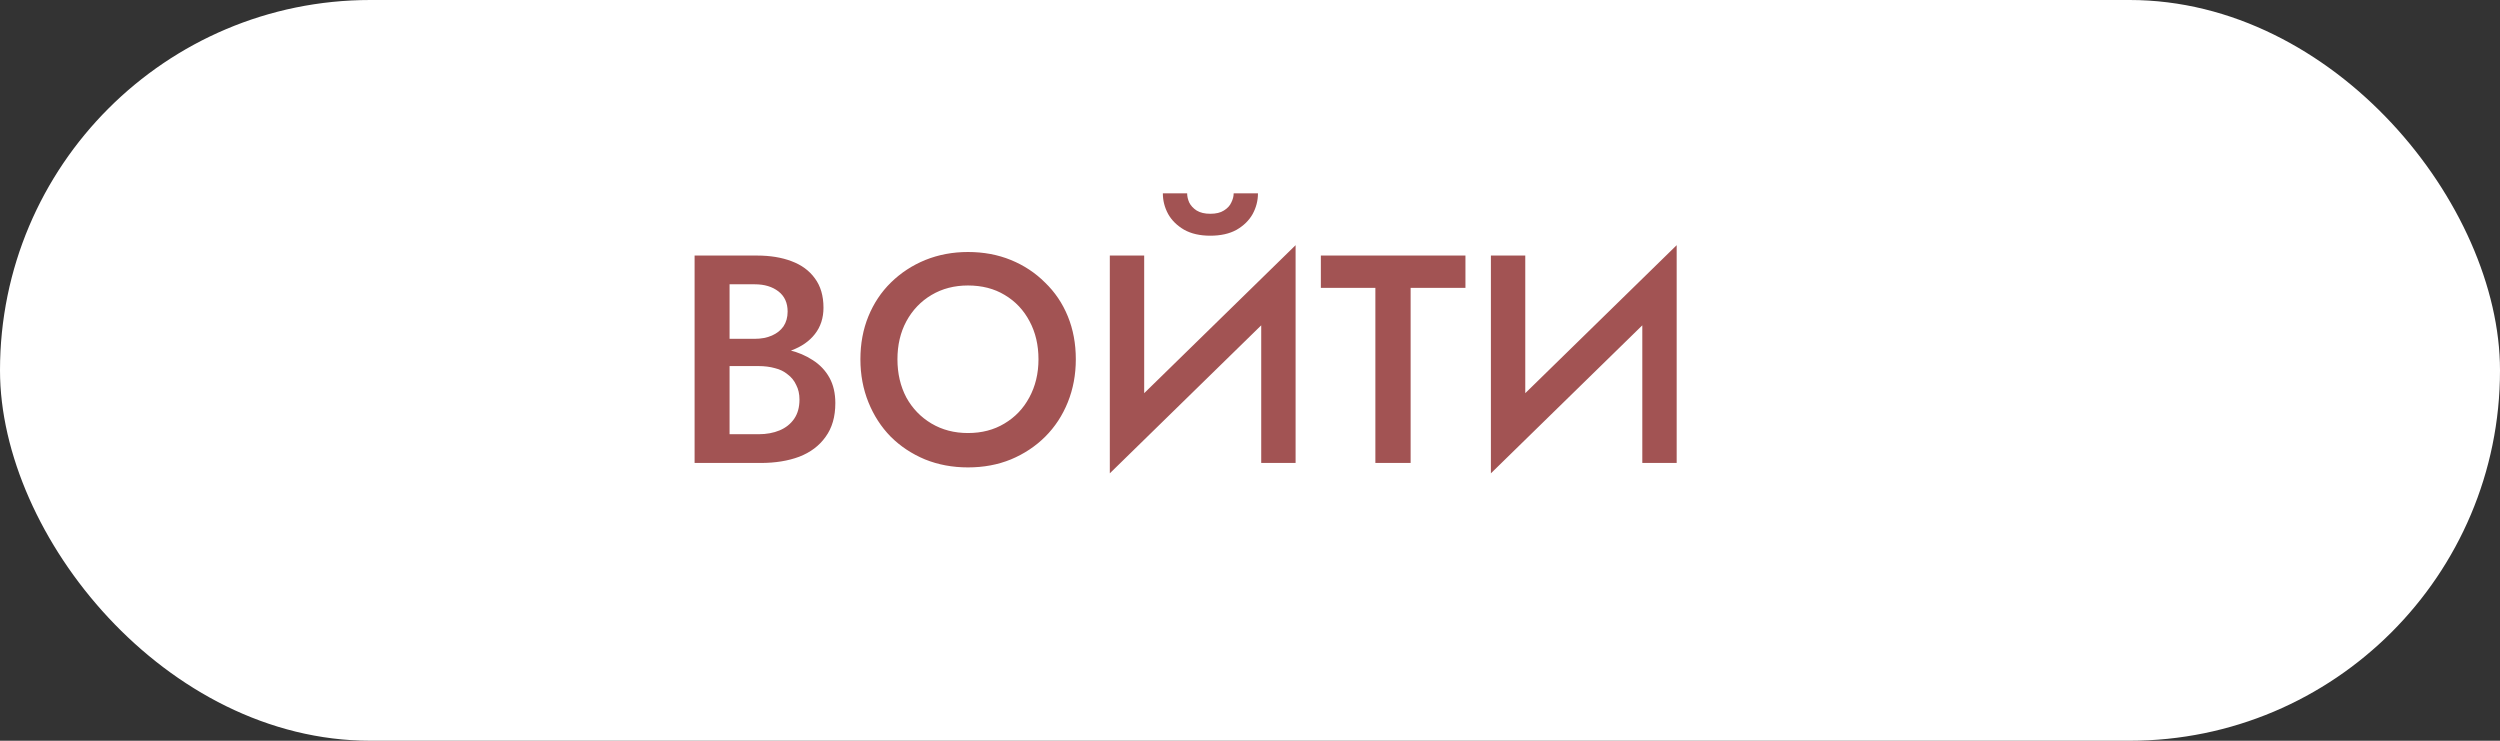 <svg width="270" height="80" viewBox="0 0 270 80" fill="none" xmlns="http://www.w3.org/2000/svg">
<rect x="0" y="0" width="270" height="80" fill="#333333" stroke="none"/>
<rect width="270" height="80" rx="40" fill="white"/>
<path d="M77.897 38.448V36.592H81.513C82.216 36.592 82.835 36.475 83.368 36.24C83.902 36.005 84.318 35.675 84.617 35.248C84.915 34.8 85.064 34.267 85.064 33.648C85.064 32.709 84.734 31.984 84.073 31.472C83.411 30.96 82.558 30.704 81.513 30.704H78.793V46.896H81.928C82.782 46.896 83.539 46.757 84.201 46.48C84.862 46.203 85.385 45.787 85.769 45.232C86.153 44.677 86.344 43.984 86.344 43.152C86.344 42.555 86.227 42.032 85.993 41.584C85.779 41.115 85.47 40.731 85.064 40.432C84.68 40.112 84.222 39.888 83.689 39.76C83.155 39.611 82.569 39.536 81.928 39.536H77.897V37.456H82.153C83.24 37.456 84.264 37.573 85.225 37.808C86.184 38.043 87.038 38.405 87.784 38.896C88.552 39.387 89.15 40.016 89.576 40.784C90.003 41.552 90.216 42.469 90.216 43.536C90.216 45.008 89.865 46.224 89.16 47.184C88.478 48.144 87.528 48.859 86.312 49.328C85.118 49.776 83.731 50 82.153 50H75.016V27.6H81.769C83.177 27.6 84.414 27.803 85.481 28.208C86.569 28.613 87.411 29.232 88.008 30.064C88.627 30.896 88.936 31.952 88.936 33.232C88.936 34.341 88.627 35.291 88.008 36.08C87.411 36.848 86.569 37.435 85.481 37.84C84.414 38.245 83.177 38.448 81.769 38.448H77.897ZM96.924 38.8C96.924 40.336 97.244 41.712 97.884 42.928C98.545 44.123 99.452 45.061 100.604 45.744C101.756 46.427 103.068 46.768 104.54 46.768C106.033 46.768 107.345 46.427 108.476 45.744C109.628 45.061 110.524 44.123 111.164 42.928C111.825 41.712 112.156 40.336 112.156 38.8C112.156 37.264 111.836 35.899 111.196 34.704C110.556 33.488 109.66 32.539 108.508 31.856C107.377 31.173 106.055 30.832 104.54 30.832C103.068 30.832 101.756 31.173 100.604 31.856C99.452 32.539 98.545 33.488 97.884 34.704C97.244 35.899 96.924 37.264 96.924 38.8ZM92.924 38.8C92.924 37.115 93.212 35.568 93.788 34.16C94.364 32.752 95.175 31.536 96.22 30.512C97.287 29.467 98.524 28.656 99.932 28.08C101.361 27.504 102.897 27.216 104.54 27.216C106.225 27.216 107.772 27.504 109.18 28.08C110.588 28.656 111.815 29.467 112.86 30.512C113.927 31.536 114.748 32.752 115.324 34.16C115.9 35.568 116.188 37.115 116.188 38.8C116.188 40.464 115.9 42.011 115.324 43.44C114.748 44.869 113.937 46.107 112.892 47.152C111.847 48.197 110.609 49.019 109.18 49.616C107.772 50.192 106.225 50.48 104.54 50.48C102.876 50.48 101.329 50.192 99.9 49.616C98.471 49.019 97.233 48.197 96.188 47.152C95.164 46.107 94.364 44.869 93.788 43.44C93.212 42.011 92.924 40.464 92.924 38.8ZM139.764 31.664L119.86 51.12L120.02 45.936L139.924 26.48L139.764 31.664ZM123.572 27.6V46.896L119.86 51.12V27.6H123.572ZM139.924 26.48V50H136.212V30.8L139.924 26.48ZM125.588 20.88H128.212C128.212 21.2 128.287 21.531 128.436 21.872C128.607 22.213 128.874 22.501 129.236 22.736C129.62 22.971 130.111 23.088 130.708 23.088C131.327 23.088 131.818 22.971 132.18 22.736C132.564 22.501 132.831 22.213 132.98 21.872C133.151 21.531 133.236 21.2 133.236 20.88H135.86C135.86 21.669 135.668 22.416 135.284 23.12C134.9 23.803 134.324 24.368 133.556 24.816C132.788 25.243 131.839 25.456 130.708 25.456C129.599 25.456 128.66 25.243 127.892 24.816C127.124 24.368 126.548 23.803 126.164 23.12C125.78 22.416 125.588 21.669 125.588 20.88ZM142.652 31.088V27.6H158.268V31.088H152.348V50H148.54V31.088H142.652ZM180.921 31.664L161.017 51.12L161.177 45.936L181.081 26.48L180.921 31.664ZM164.729 27.6V46.896L161.017 51.12V27.6H164.729ZM181.081 26.48V50H177.369V30.8L181.081 26.48Z" fill="#A25353"/>
</svg>
